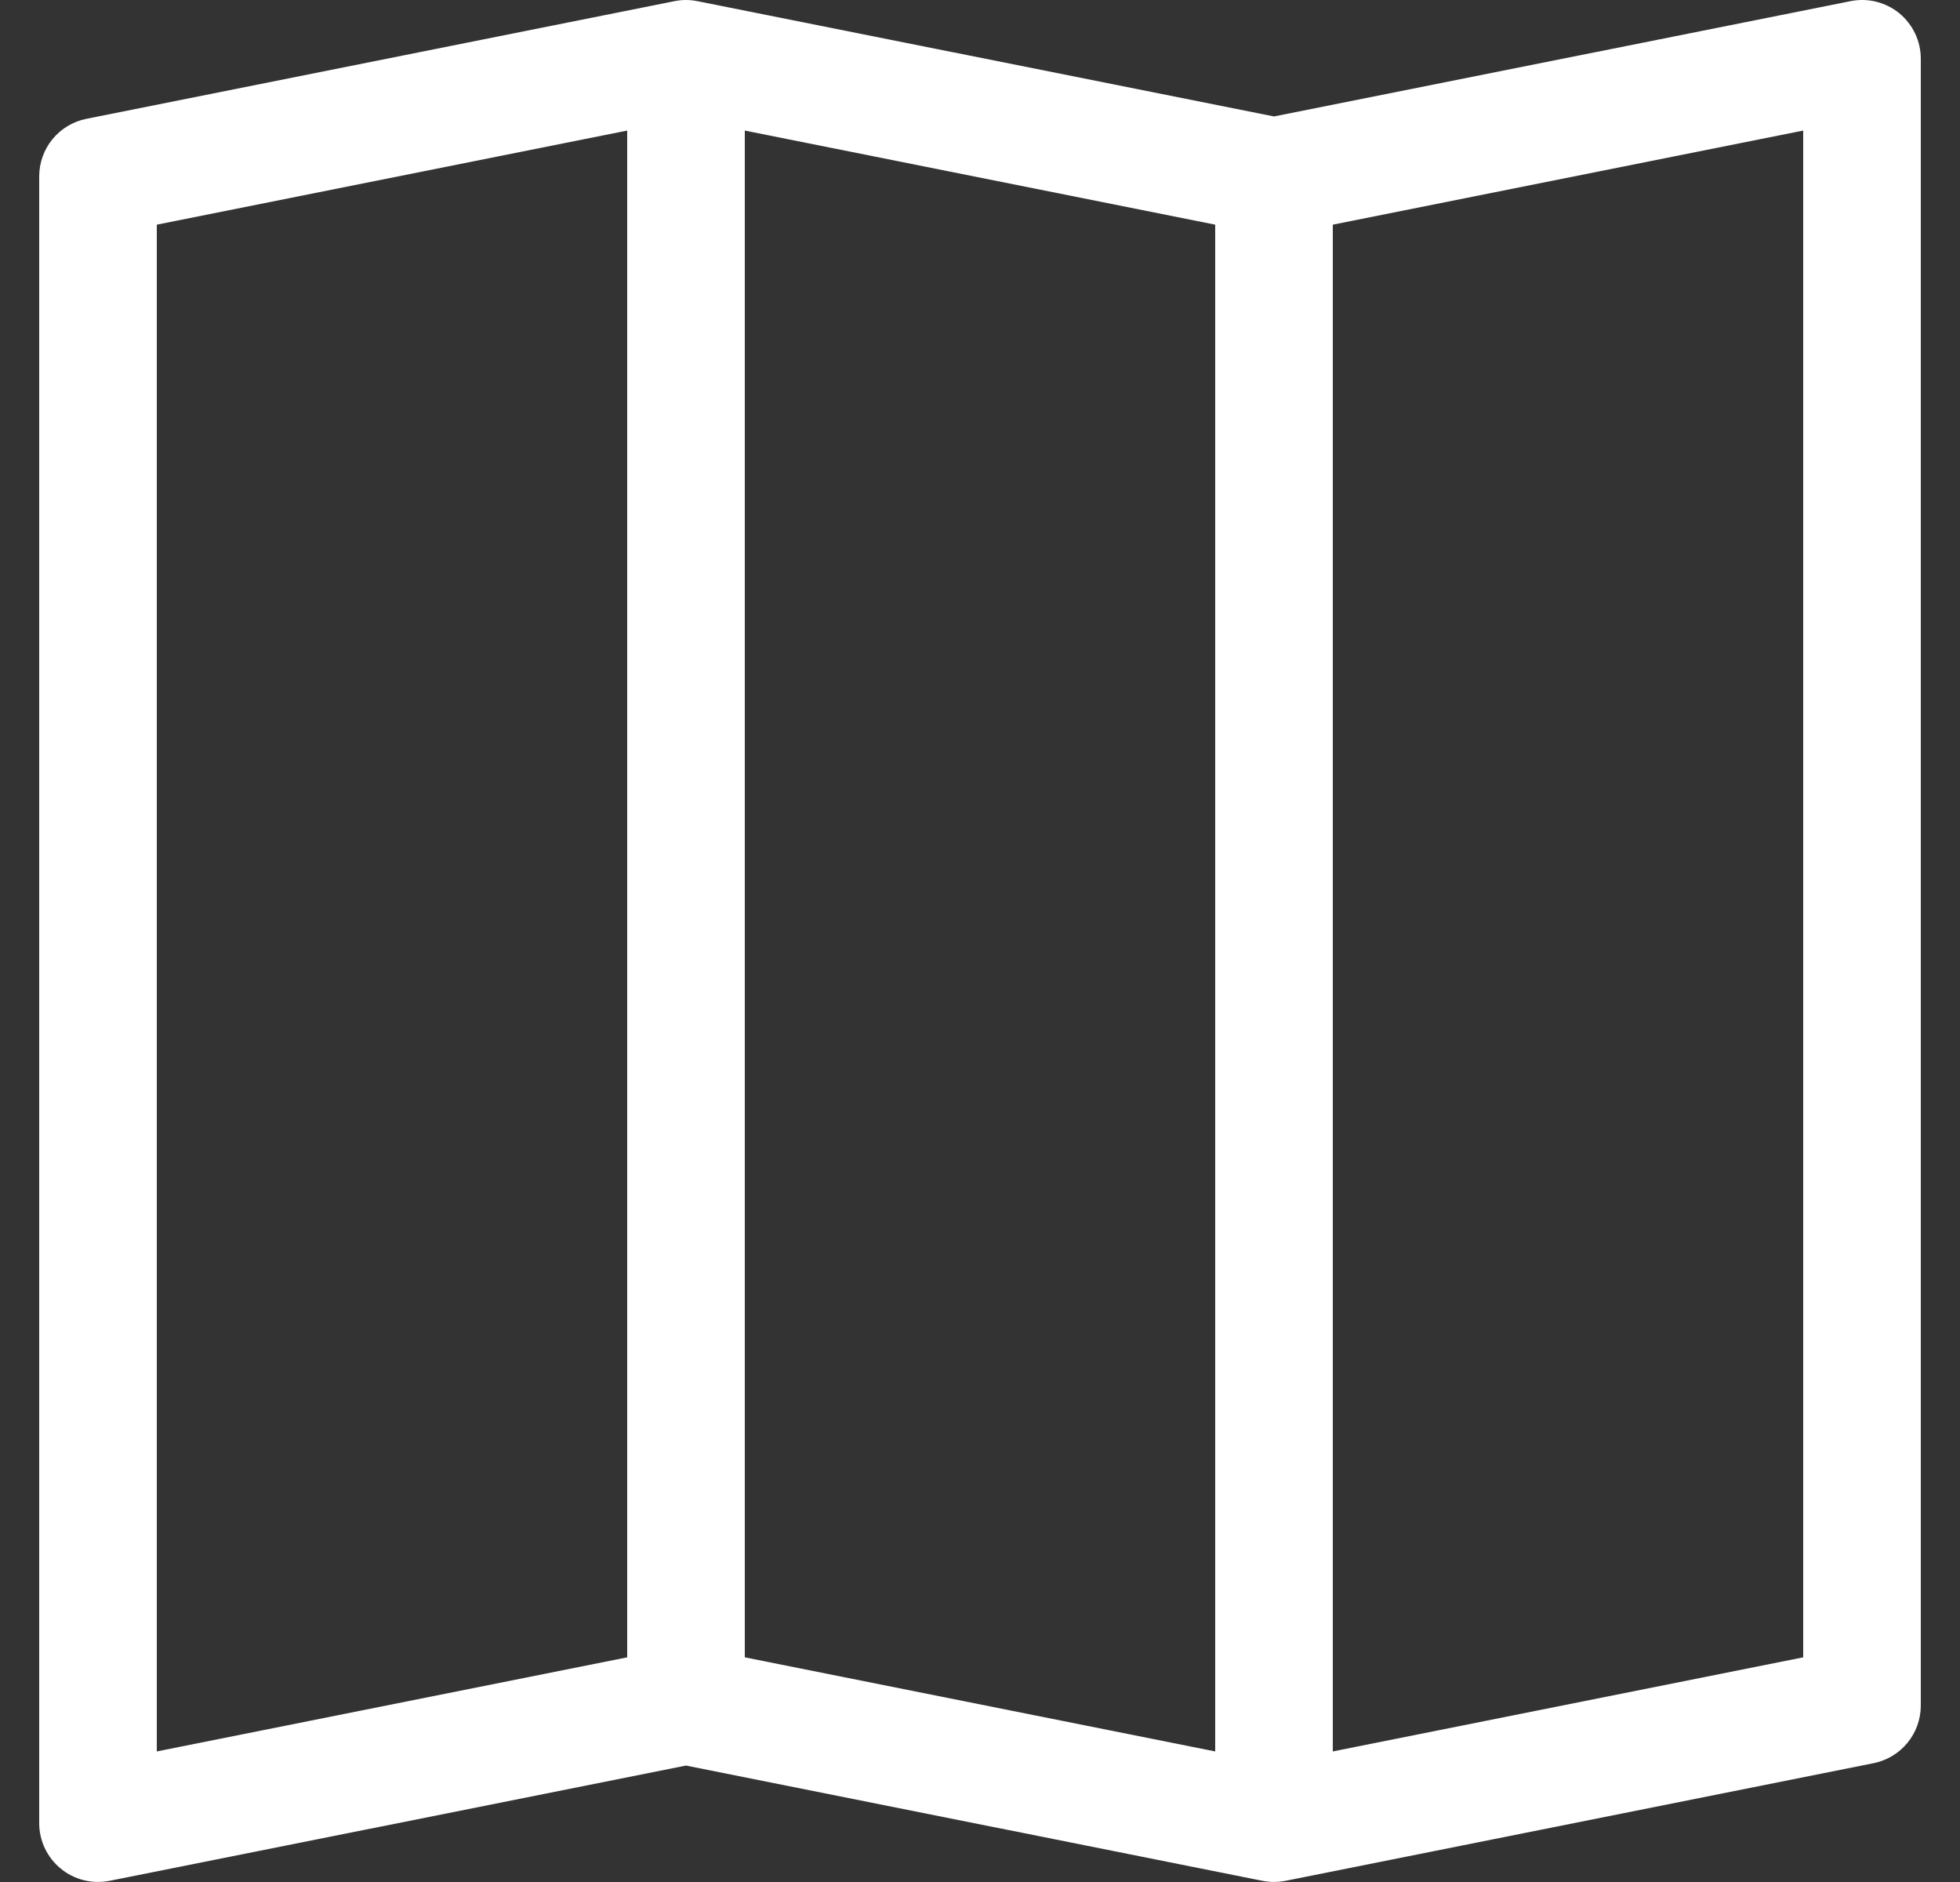 <svg width="25" height="24" viewBox="0 0 25 24" fill="none" xmlns="http://www.w3.org/2000/svg">
<rect x="0" y="0" width="25" height="24" fill="#333333" stroke="none"/>
<path fill-rule="evenodd" clip-rule="evenodd" d="M24.226 0.169C24.311 0.24 24.381 0.328 24.428 0.429C24.476 0.529 24.5 0.639 24.5 0.75V21.75C24.5 21.923 24.44 22.091 24.33 22.225C24.22 22.359 24.067 22.451 23.897 22.485L16.397 23.985C16.3 24.004 16.2 24.004 16.103 23.985L8.75 22.515L1.397 23.985C1.288 24.006 1.176 24.004 1.068 23.977C0.961 23.95 0.86 23.9 0.775 23.829C0.689 23.759 0.62 23.671 0.572 23.57C0.525 23.47 0.5 23.361 0.5 23.25V2.25C0.5 2.076 0.56 1.908 0.67 1.774C0.78 1.64 0.933 1.549 1.103 1.515L8.603 0.015C8.7 -0.005 8.8 -0.005 8.897 0.015L16.25 1.485L23.603 0.015C23.712 -0.007 23.824 -0.005 23.932 0.022C24.039 0.049 24.14 0.099 24.226 0.169ZM15.5 2.865L9.5 1.665V21.135L15.5 22.335V2.865ZM17 22.335L23 21.135V1.665L17 2.865V22.335ZM8 21.135V1.665L2 2.865V22.335L8 21.135Z" fill="white"/>
</svg>
